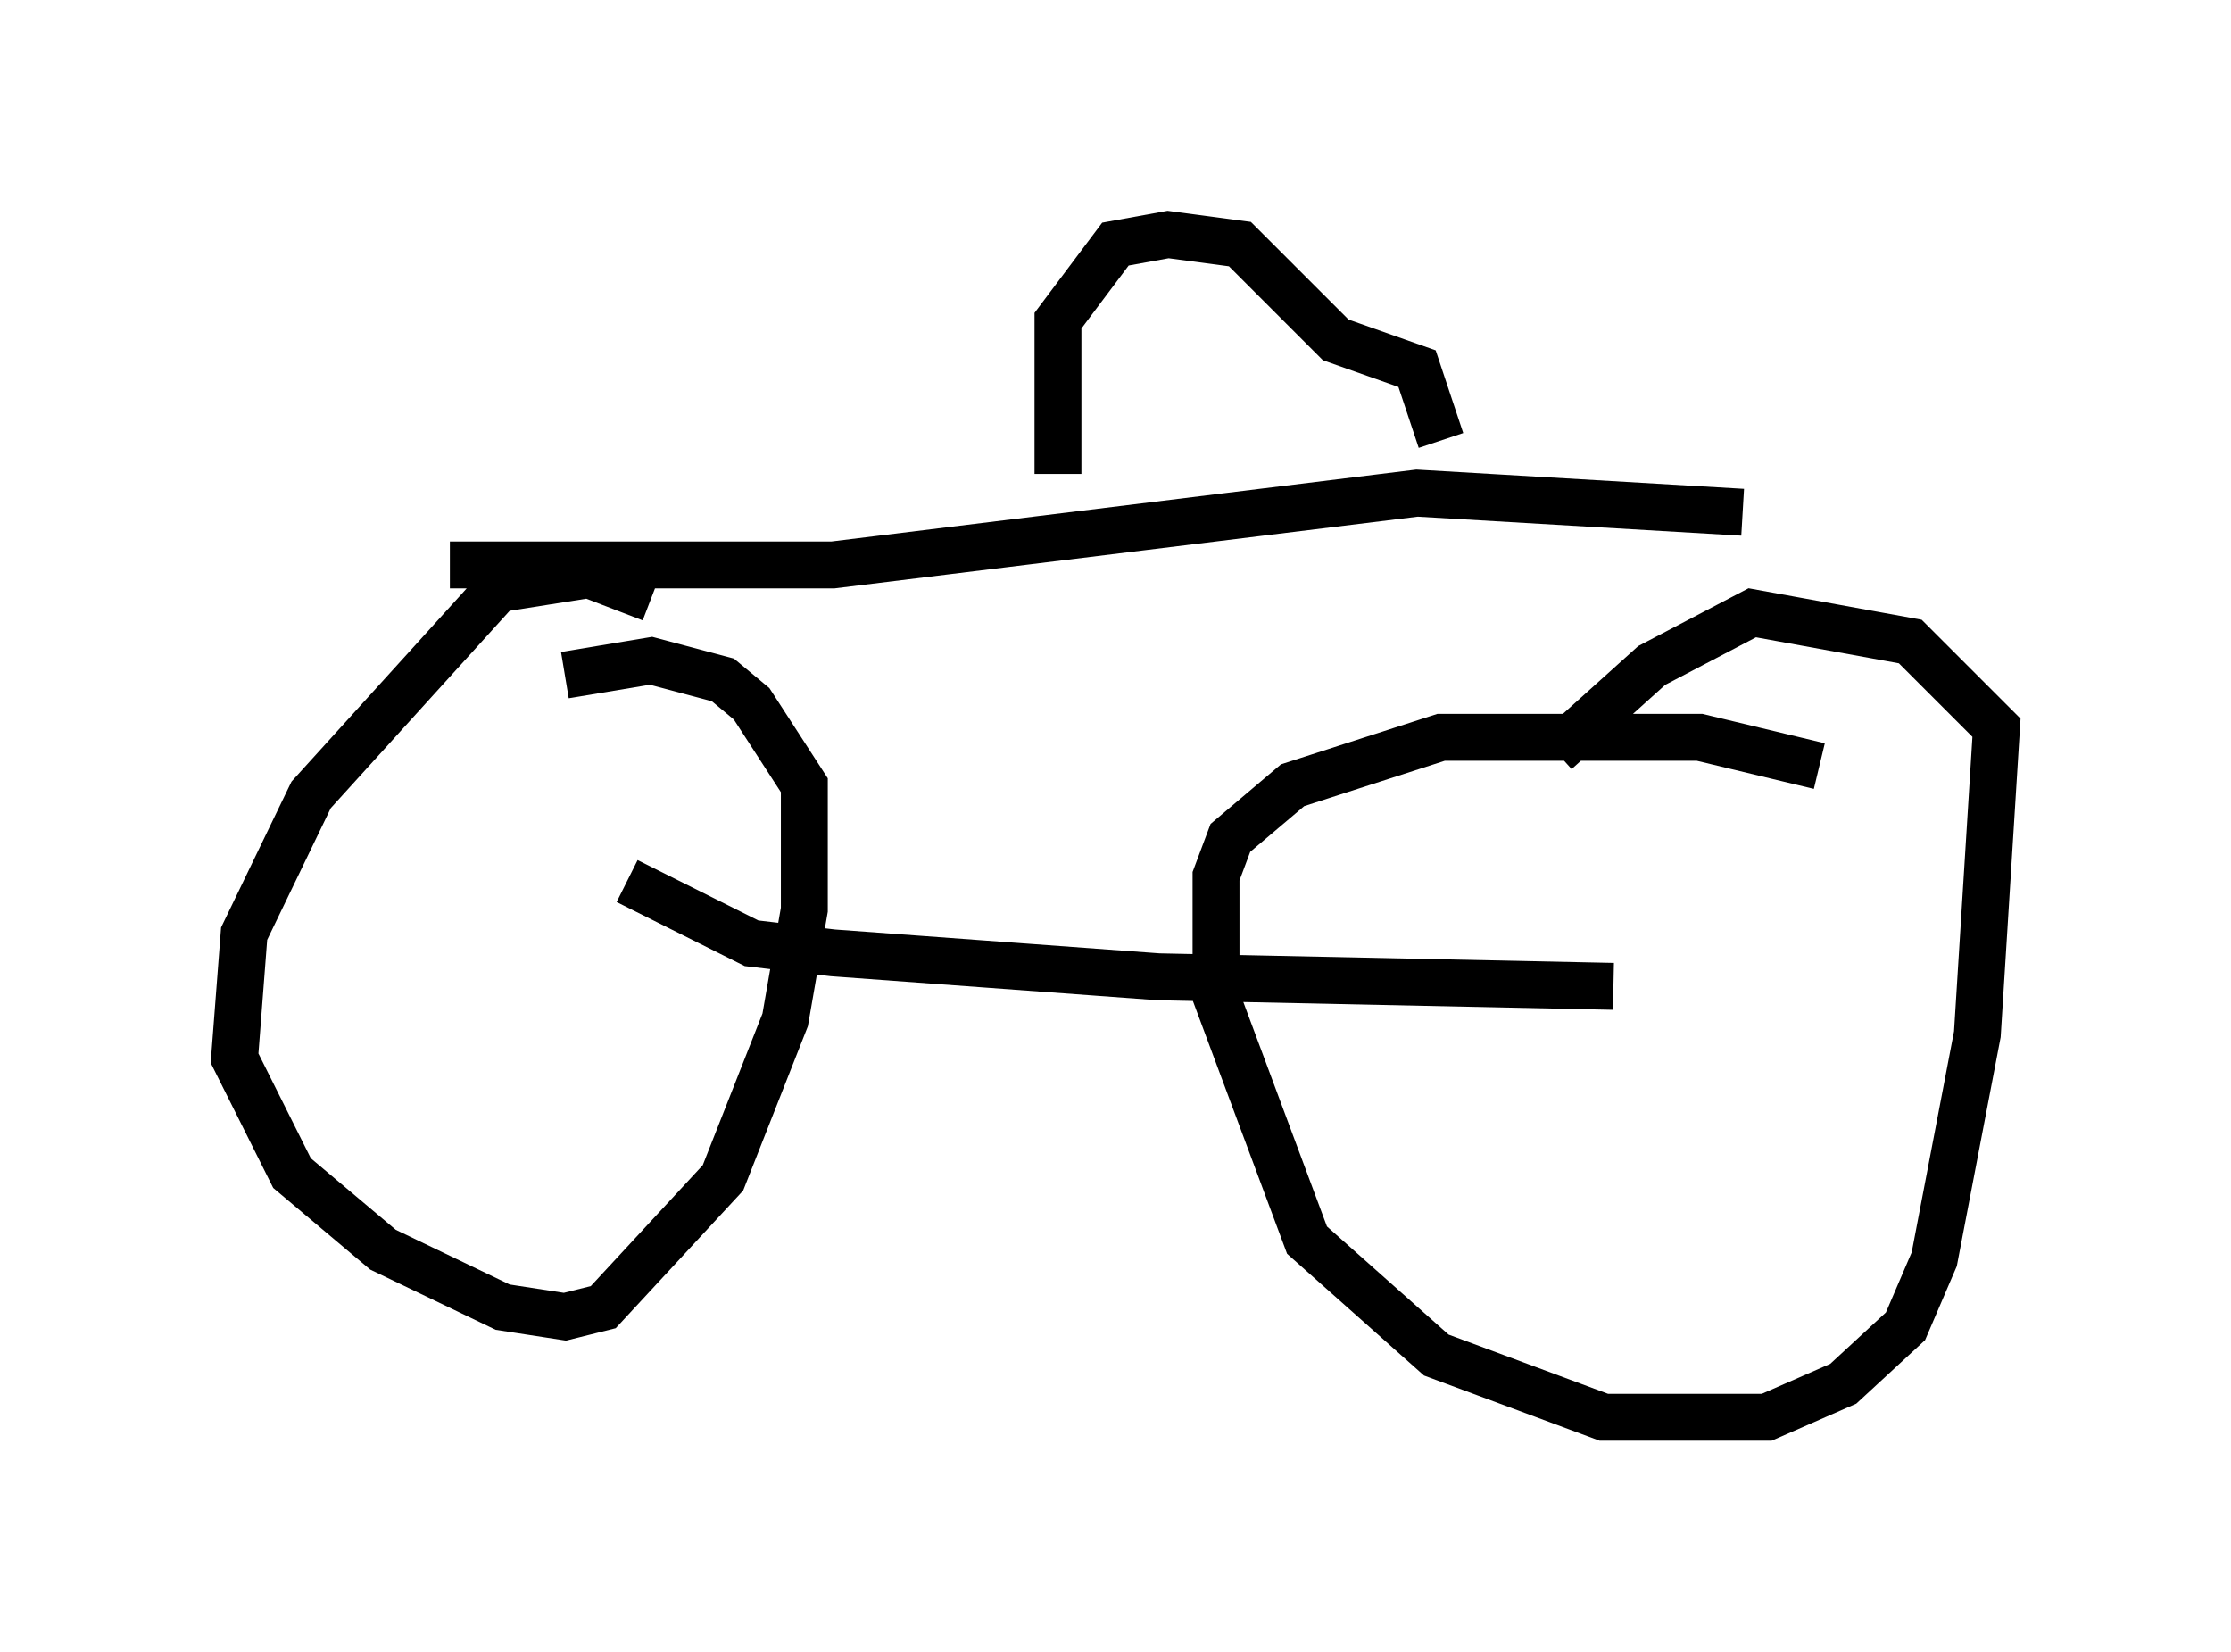 <?xml version="1.0" encoding="utf-8" ?>
<svg baseProfile="full" height="35.215" version="1.1" width="47.567" xmlns="http://www.w3.org/2000/svg" xmlns:ev="http://www.w3.org/2001/xml-events" xmlns:xlink="http://www.w3.org/1999/xlink"><defs /><rect fill="white" height="35.215" width="47.567" x="0" y="0" /><path d="M15.515, 14.086 m-1.633, -1.327 l-1.327, -0.51 -1.94, 0.306 l-3.981, 4.39 -1.429, 2.96 l-0.204, 2.654 1.225, 2.45 l1.94, 1.633 2.552, 1.225 l1.327, 0.204 0.817, -0.204 l2.552, -2.756 1.327, -3.369 l0.408, -2.348 0.0, -2.654 l-1.123, -1.735 -0.613, -0.51 l-1.531, -0.408 -1.838, 0.306 m1.327, 4.39 l2.654, 1.327 1.735, 0.204 l6.942, 0.51 9.698, 0.204 m4.39, -4.696 l-2.552, -0.613 -5.513, 0.0 l-3.165, 1.021 -1.327, 1.123 l-0.306, 0.817 0.0, 2.552 l1.94, 5.206 2.756, 2.45 l3.573, 1.327 3.471, 0.0 l1.633, -0.715 1.327, -1.225 l0.613, -1.429 0.919, -4.798 l0.408, -6.533 -1.838, -1.838 l-3.369, -0.613 -2.144, 1.123 l-2.042, 1.838 m-23.582, -3.981 l8.167, 0.0 12.454, -1.531 l6.942, 0.408 m-14.598, -0.817 l0.0, -3.267 1.225, -1.633 l1.123, -0.204 1.531, 0.204 l2.042, 2.042 1.735, 0.613 l0.51, 1.531 " fill="none" stroke="black" stroke-width="1" /></svg>